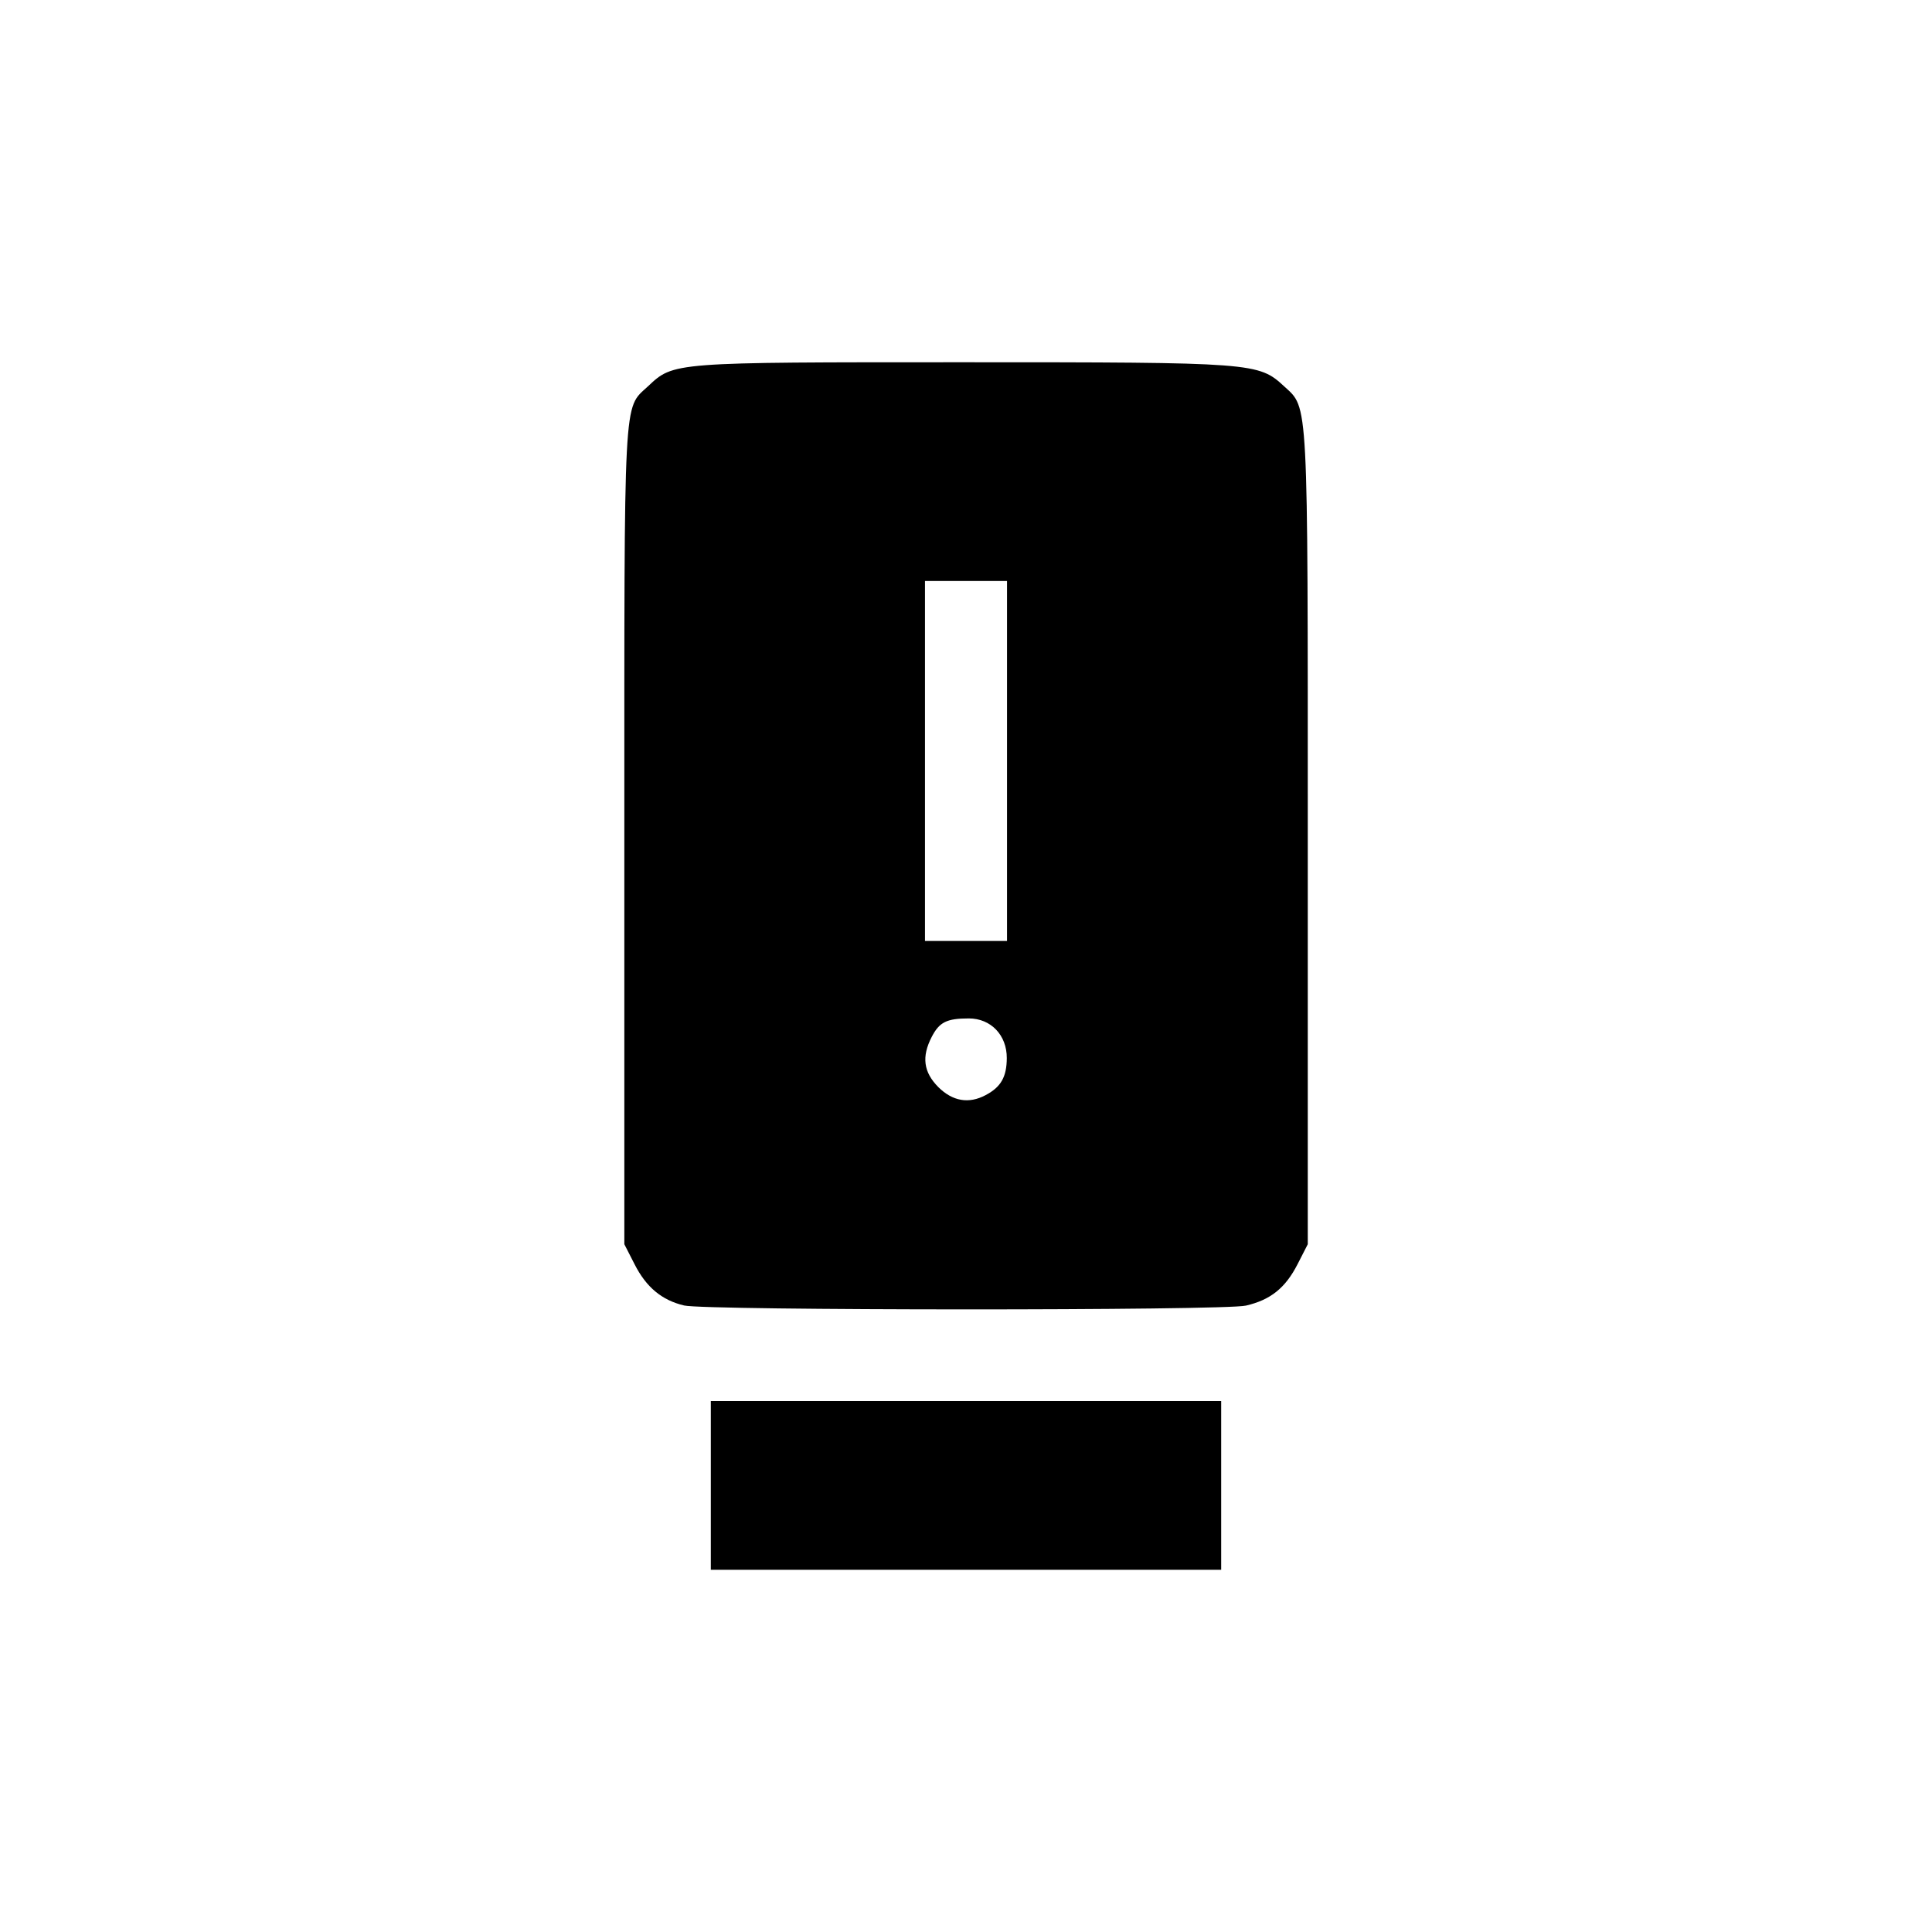 <?xml version='1.0' encoding='UTF-8'?>
<svg xmlns:inkscape="http://www.inkscape.org/namespaces/inkscape" xmlns:sodipodi="http://sodipodi.sourceforge.net/DTD/sodipodi-0.dtd" xmlns="http://www.w3.org/2000/svg" xmlns:svg="http://www.w3.org/2000/svg" xmlns:rdf="http://www.w3.org/1999/02/22-rdf-syntax-ns#" xmlns:cc="http://creativecommons.org/ns#" xmlns:dc="http://purl.org/dc/elements/1.1/" width="64" height="64" version="1.1" viewBox="0 0 16.933 16.933" id="svg7" sodipodi:docname="device-notifier.svg" inkscape:version="1.4.2 (ebf0e940d0, 2025-05-08)">
  <sodipodi:namedview id="namedview7" pagecolor="#9c4444" bordercolor="#000000" borderopacity="0.25" inkscape:showpageshadow="2" inkscape:pageopacity="0.0" inkscape:pagecheckerboard="0" inkscape:deskcolor="#d1d1d1" inkscape:zoom="6.15625" inkscape:cx="15.675127" inkscape:cy="27.208122" inkscape:window-width="1226" inkscape:window-height="669" inkscape:window-x="0" inkscape:window-y="0" inkscape:window-maximized="0" inkscape:current-layer="svg7" showgrid="false"/>
  <defs id="defs2">
    <style id="current-color-scheme" type="text/css">.ColorScheme-Text {color:#000000} .ColorScheme-Highlight {color:#3b4252}</style>
  </defs>
  <path id="path1-6" style="fill:currentColor;stroke-width:0.04" d="m 8.44,3.175 c -2.559,0 -2.534,-0.002 -2.762,0.212 -0.216,0.201 -0.206,0.024 -0.206,3.911 v 3.607 l 0.09,0.176 c 0.102,0.201 0.239,0.315 0.434,0.361 0.189,0.045 4.732,0.046 4.924,0.001 0.216,-0.05 0.346,-0.155 0.452,-0.362 L 11.462,10.905 V 7.319 c 0,-3.86 0.006,-3.737 -0.206,-3.932 C 11.03,3.178 10.997,3.175 8.44,3.175 Z M 8.107,5.092 H 8.467 8.826 V 6.669 8.247 H 8.467 8.107 V 6.669 Z m 0.384,3.834 c 0.194,0 0.334,0.147 0.333,0.348 C 8.823,9.439 8.773,9.527 8.639,9.598 8.491,9.677 8.349,9.652 8.224,9.528 8.094,9.397 8.076,9.262 8.166,9.088 8.233,8.958 8.298,8.926 8.492,8.926 Z M 6.23,12.28 v 0.739 0.739 H 8.467 10.703 V 13.019 12.28 H 8.467 Z" class="ColorScheme-Text"/>
</svg>
